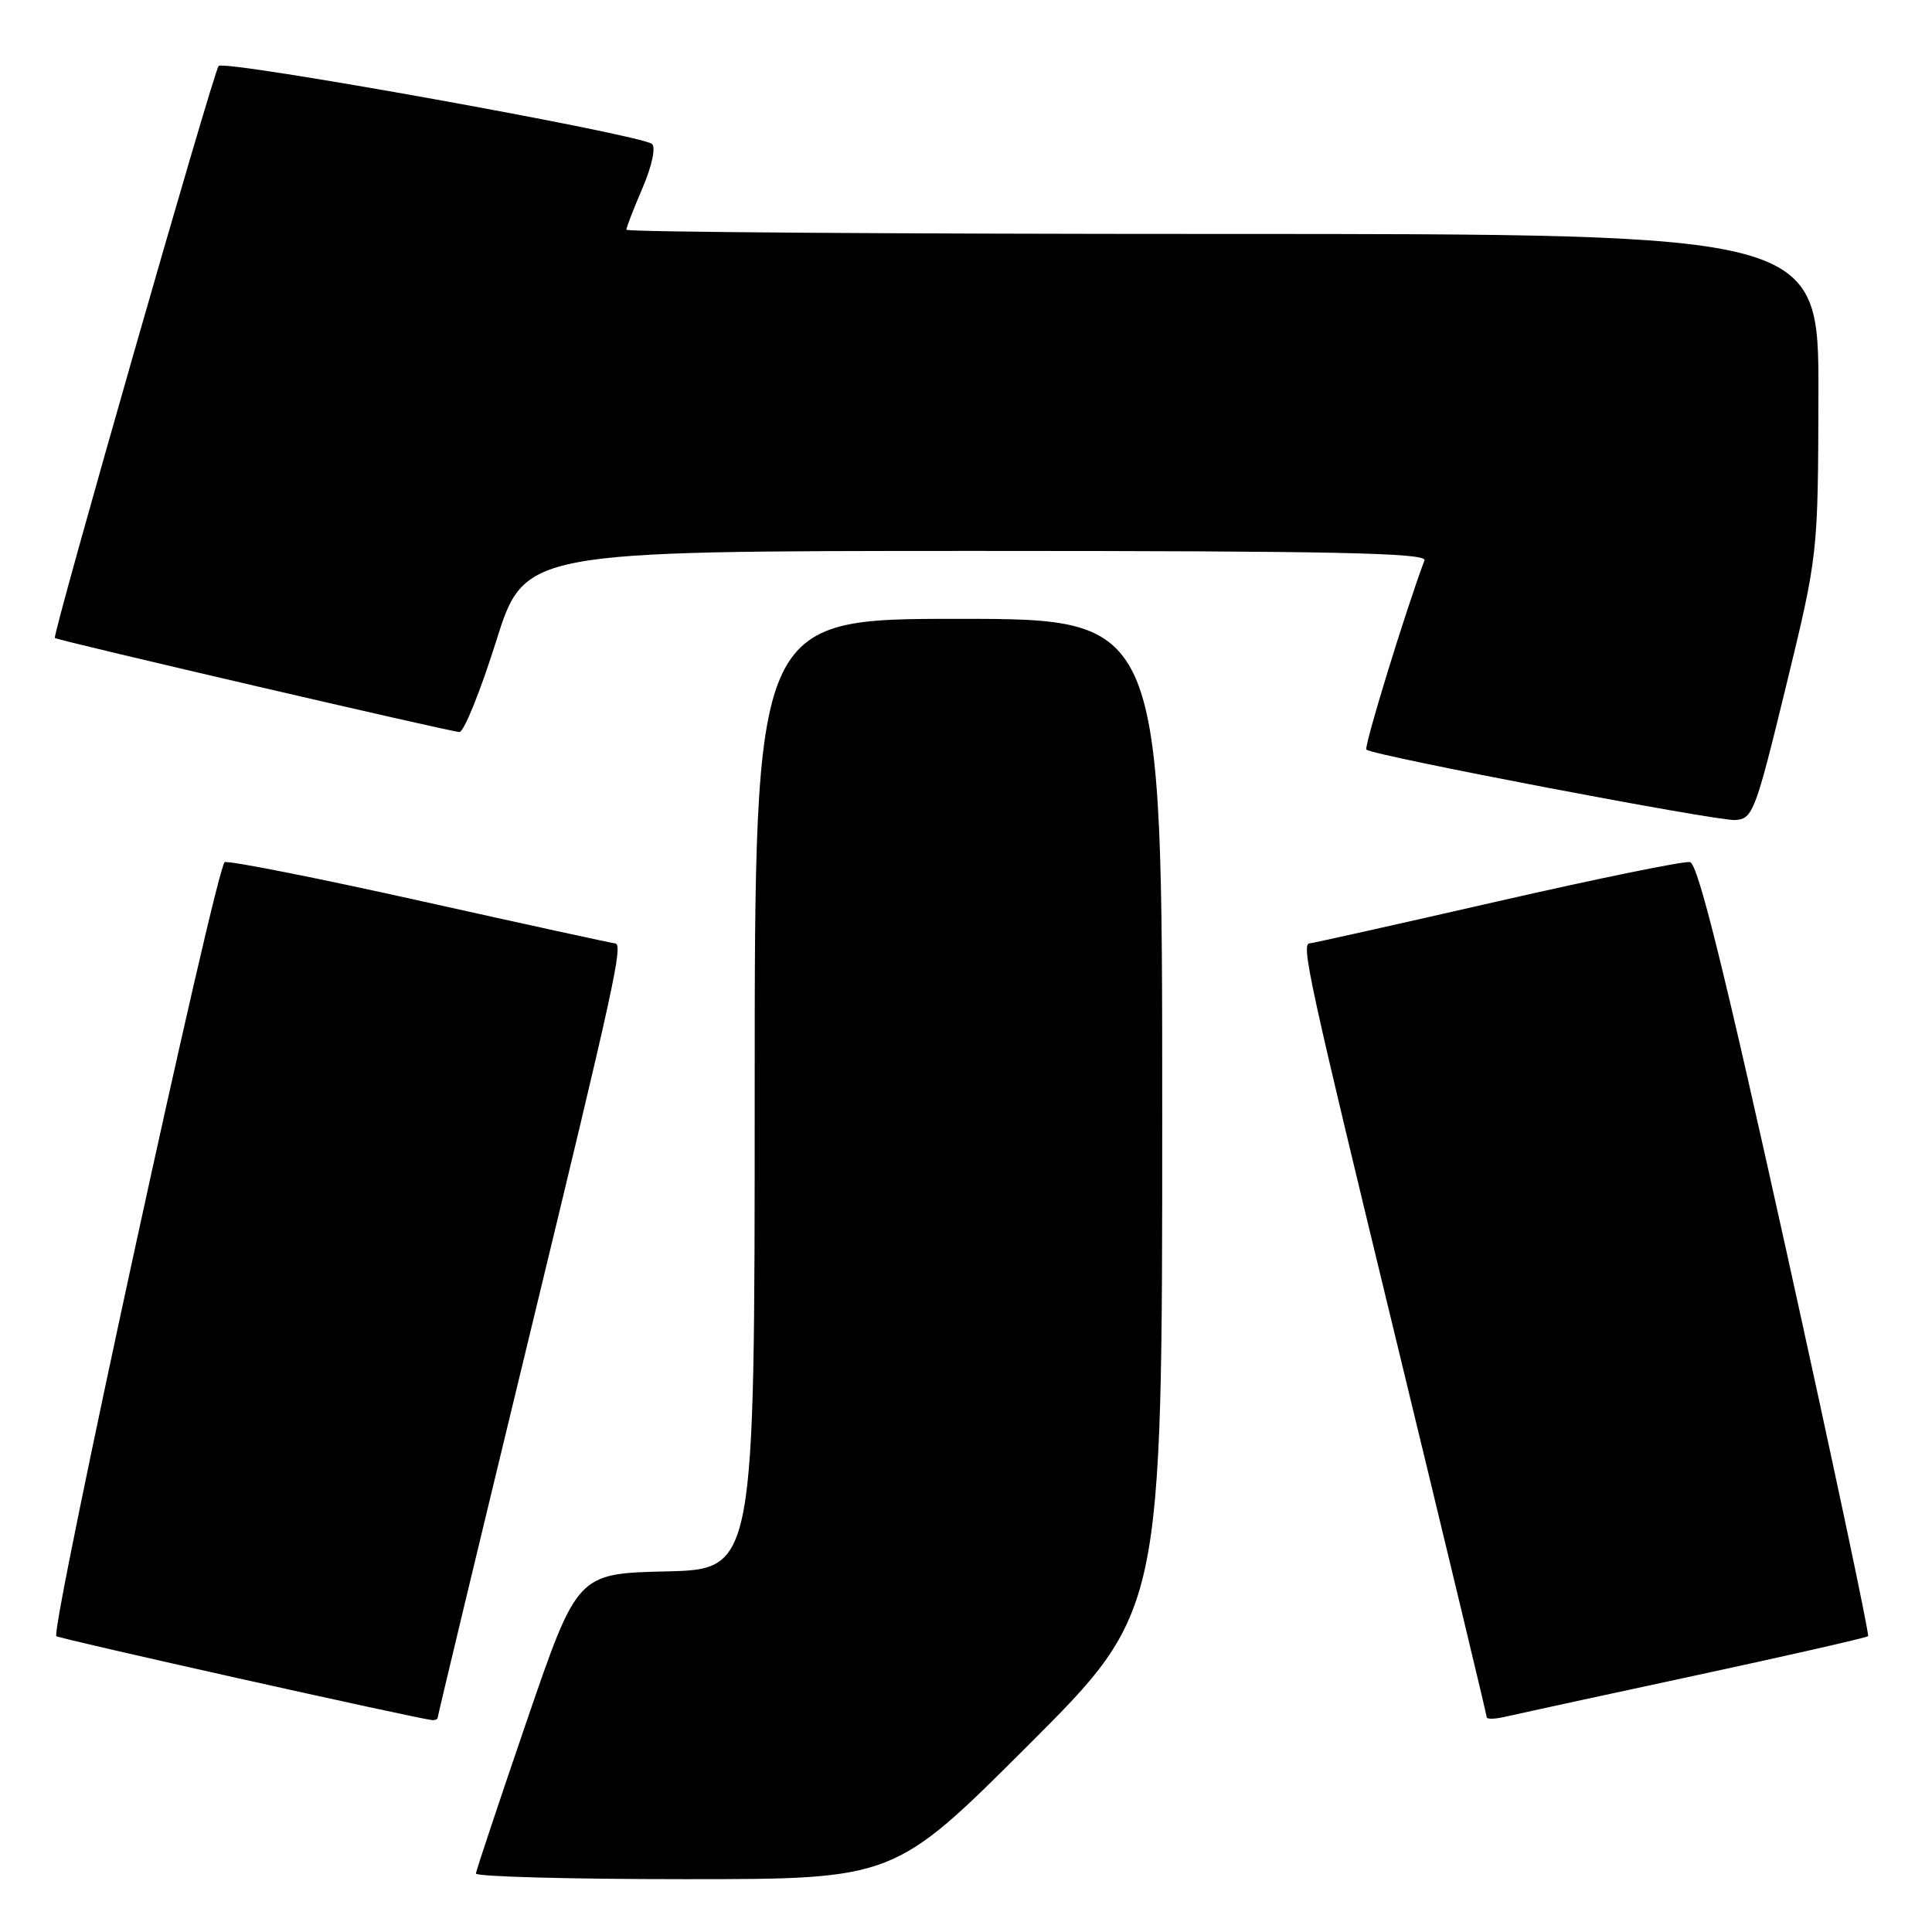 <?xml version="1.0" encoding="UTF-8" standalone="no"?>
<!DOCTYPE svg PUBLIC "-//W3C//DTD SVG 1.1//EN" "http://www.w3.org/Graphics/SVG/1.1/DTD/svg11.dtd" >
<svg xmlns="http://www.w3.org/2000/svg" xmlns:xlink="http://www.w3.org/1999/xlink" version="1.1" viewBox="0 0 256 256">
 <g >
 <path fill="currentColor"
d=" M 136.24 231.26 C 154.00 213.52 154.00 213.52 154.00 147.76 C 154.00 82.00 154.00 82.00 127.00 82.00 C 100.00 82.00 100.00 82.00 100.00 144.97 C 100.00 207.94 100.00 207.94 88.25 208.22 C 76.50 208.50 76.50 208.50 69.81 228.00 C 66.14 238.72 63.10 247.84 63.06 248.25 C 63.03 248.66 75.48 249.00 90.74 249.00 C 118.48 249.00 118.48 249.00 136.24 231.26 Z  M 58.00 227.58 C 58.00 227.35 63.40 204.87 70.00 177.62 C 81.54 129.98 82.63 125.00 81.48 125.00 C 81.20 125.00 69.70 122.49 55.95 119.43 C 42.19 116.36 30.41 114.03 29.78 114.24 C 28.68 114.61 6.63 215.97 7.47 216.80 C 7.80 217.14 55.07 227.69 57.25 227.92 C 57.66 227.96 58.00 227.81 58.00 227.58 Z  M 224.33 222.08 C 236.89 219.38 247.33 217.00 247.53 216.80 C 247.73 216.60 242.83 193.50 236.64 165.47 C 228.43 128.35 224.98 114.43 223.93 114.23 C 223.14 114.07 211.60 116.43 198.30 119.47 C 184.99 122.51 173.86 125.00 173.55 125.00 C 172.36 125.00 173.40 129.76 185.00 177.58 C 191.60 204.79 197.00 227.27 197.00 227.54 C 197.00 227.81 198.01 227.80 199.25 227.52 C 200.49 227.23 211.78 224.78 224.33 222.08 Z  M 236.64 91.00 C 240.90 73.50 240.90 73.50 240.95 52.25 C 241.00 31.00 241.00 31.00 162.00 31.00 C 118.55 31.00 83.00 30.75 83.00 30.44 C 83.00 30.12 83.97 27.63 85.15 24.88 C 86.38 22.01 86.91 19.55 86.40 19.08 C 85.01 17.84 29.71 7.88 28.97 8.74 C 28.27 9.56 6.88 84.26 7.27 84.54 C 7.75 84.89 59.85 97.00 60.88 97.00 C 61.47 97.00 63.65 91.60 65.73 85.00 C 69.50 73.01 69.50 73.01 129.36 73.00 C 176.83 73.00 189.12 73.26 188.75 74.25 C 186.24 80.93 180.69 99.01 181.05 99.33 C 181.93 100.12 227.53 108.82 229.94 108.66 C 232.25 108.51 232.61 107.56 236.64 91.00 Z "/>
</g>
</svg>